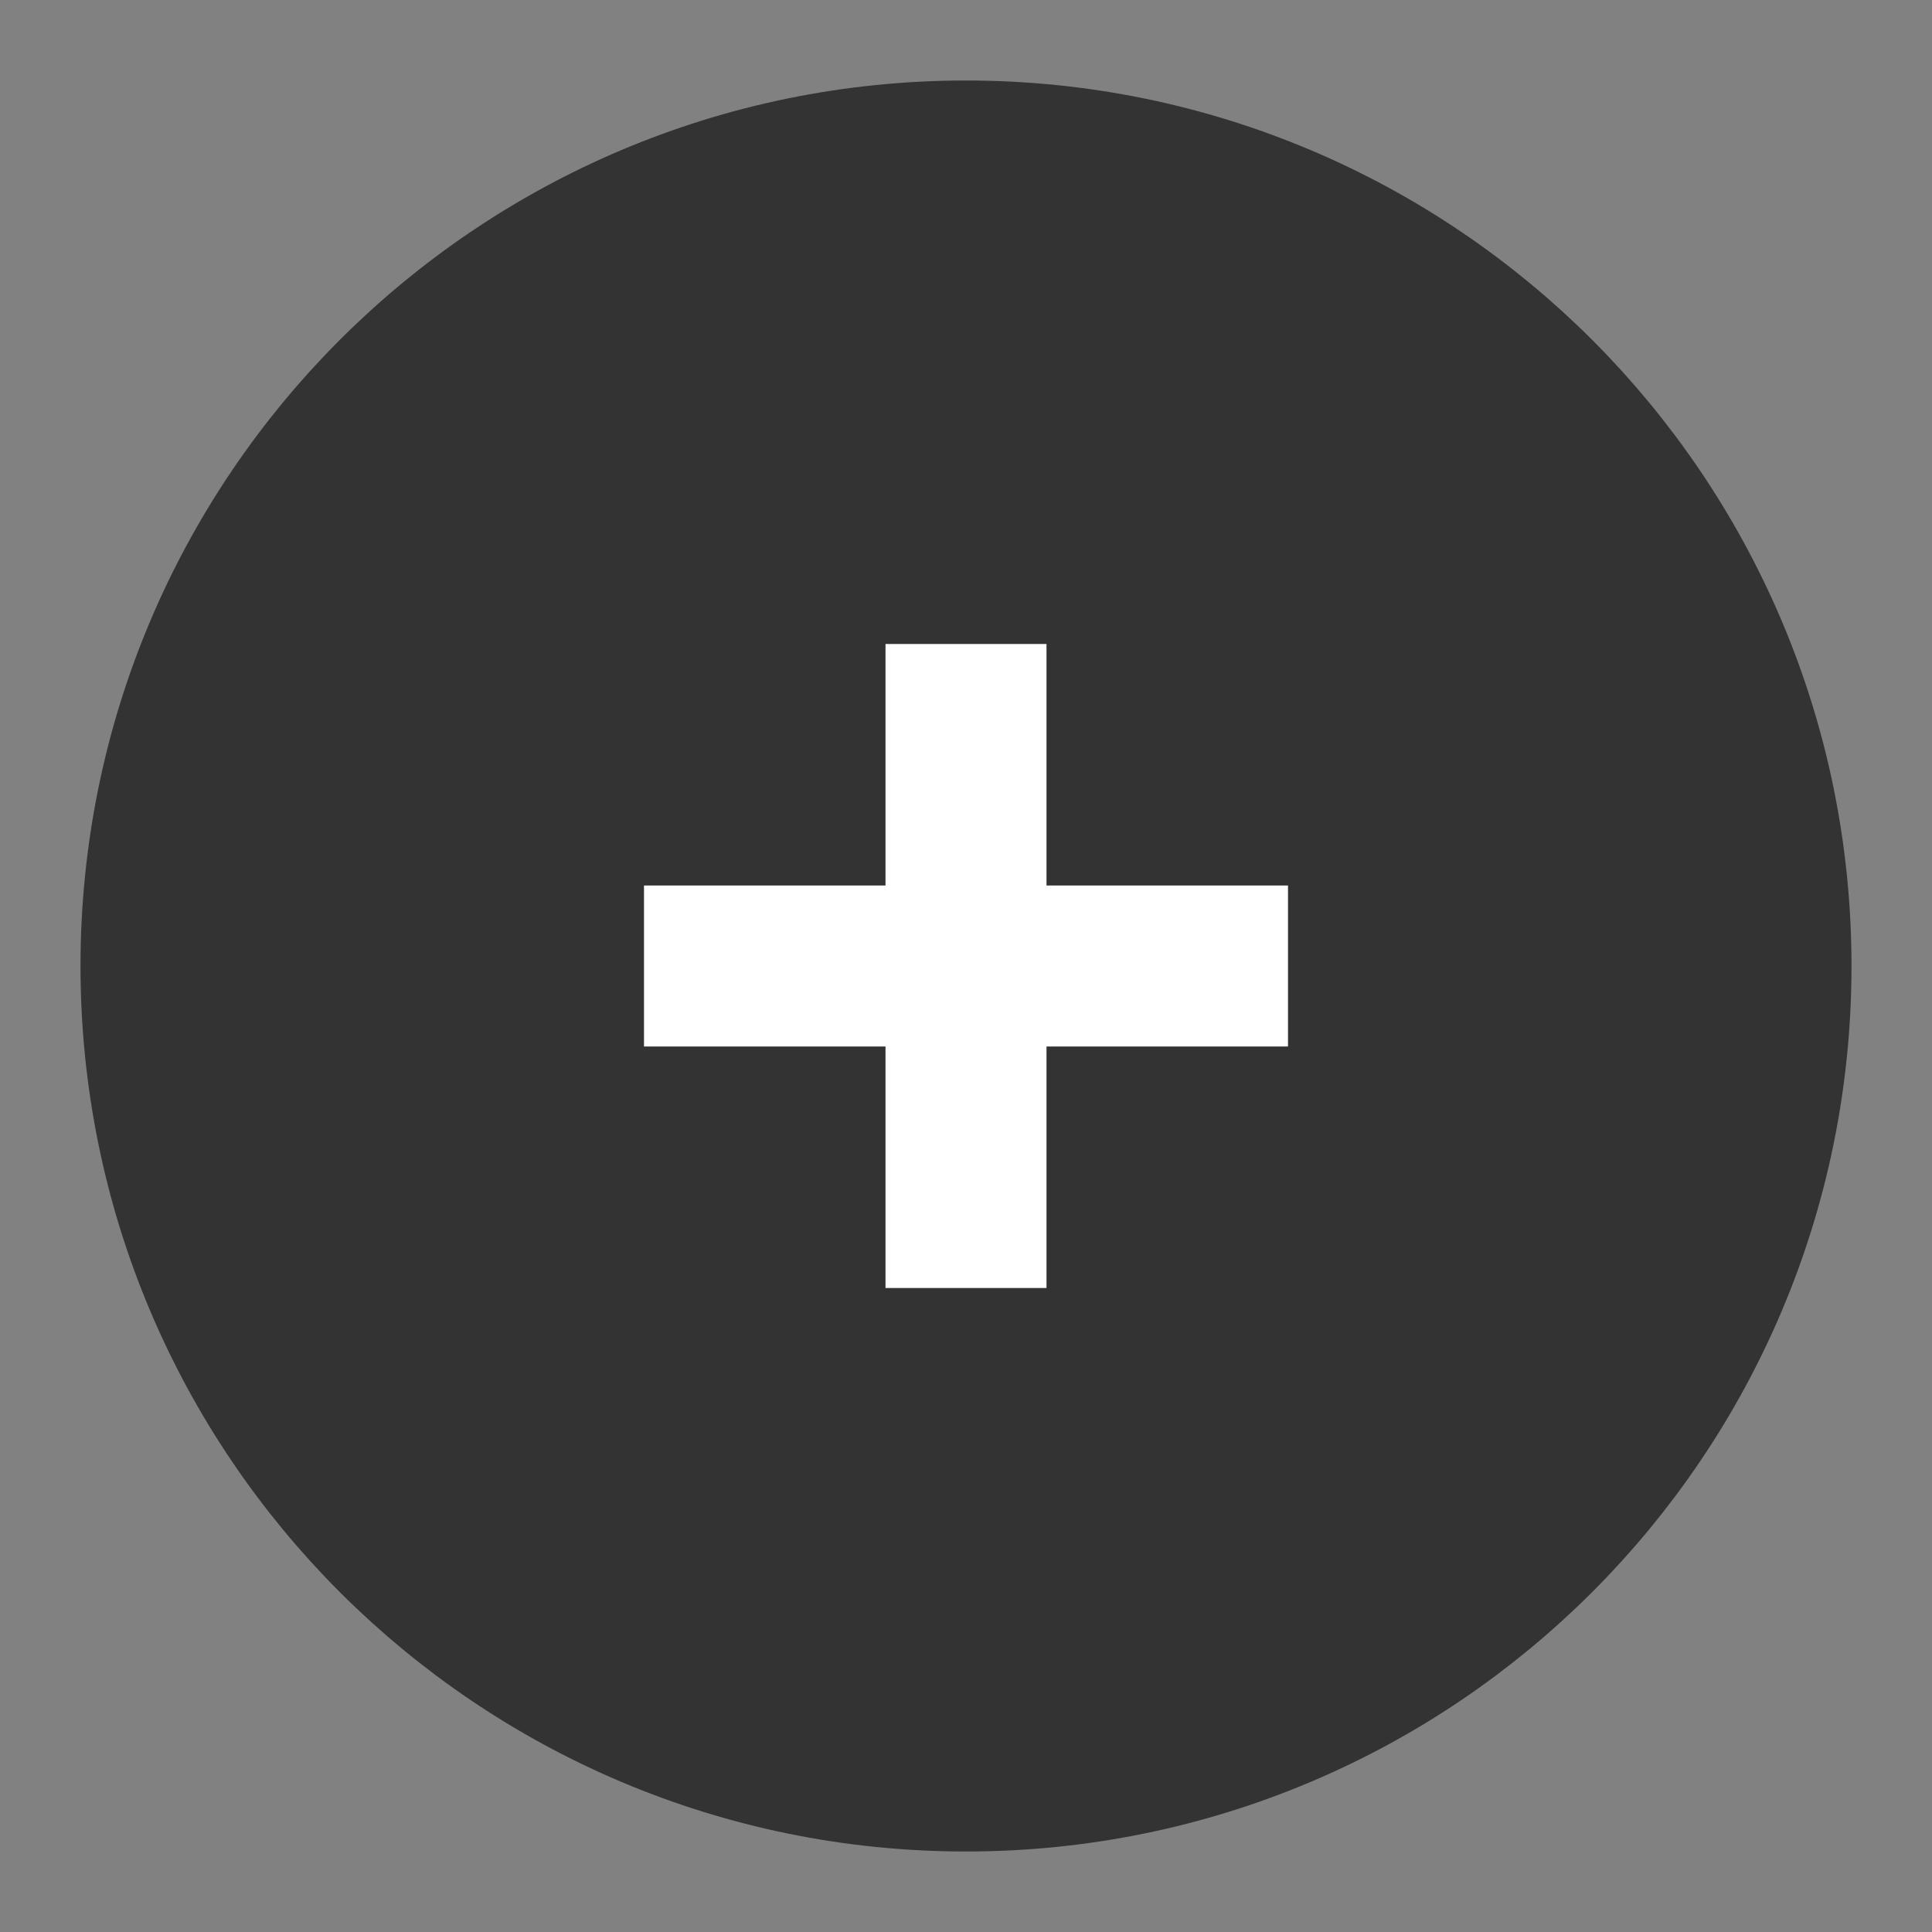 <?xml version="1.0" encoding="UTF-8"?><svg width="48" height="48" viewBox="0 0 48 48" fill="none" xmlns="http://www.w3.org/2000/svg"><rect x="0" y="0" width="48" height="48" fill="#808080" stroke="none"/><rect width="48" height="48" fill="white" fill-opacity="0.01"/><path d="M24 44C35.046 44 44 35.046 44 24C44 12.954 35.046 4 24 4C12.954 4 4 12.954 4 24C4 35.046 12.954 44 24 44Z" fill="#333" stroke="#333" stroke-width="4" stroke-linejoin="miter"/><path d="M24 16V32" stroke="#FFF" stroke-width="4" stroke-linecap="butt" stroke-linejoin="miter"/><path d="M16 24L32 24" stroke="#FFF" stroke-width="4" stroke-linecap="butt" stroke-linejoin="miter"/></svg>